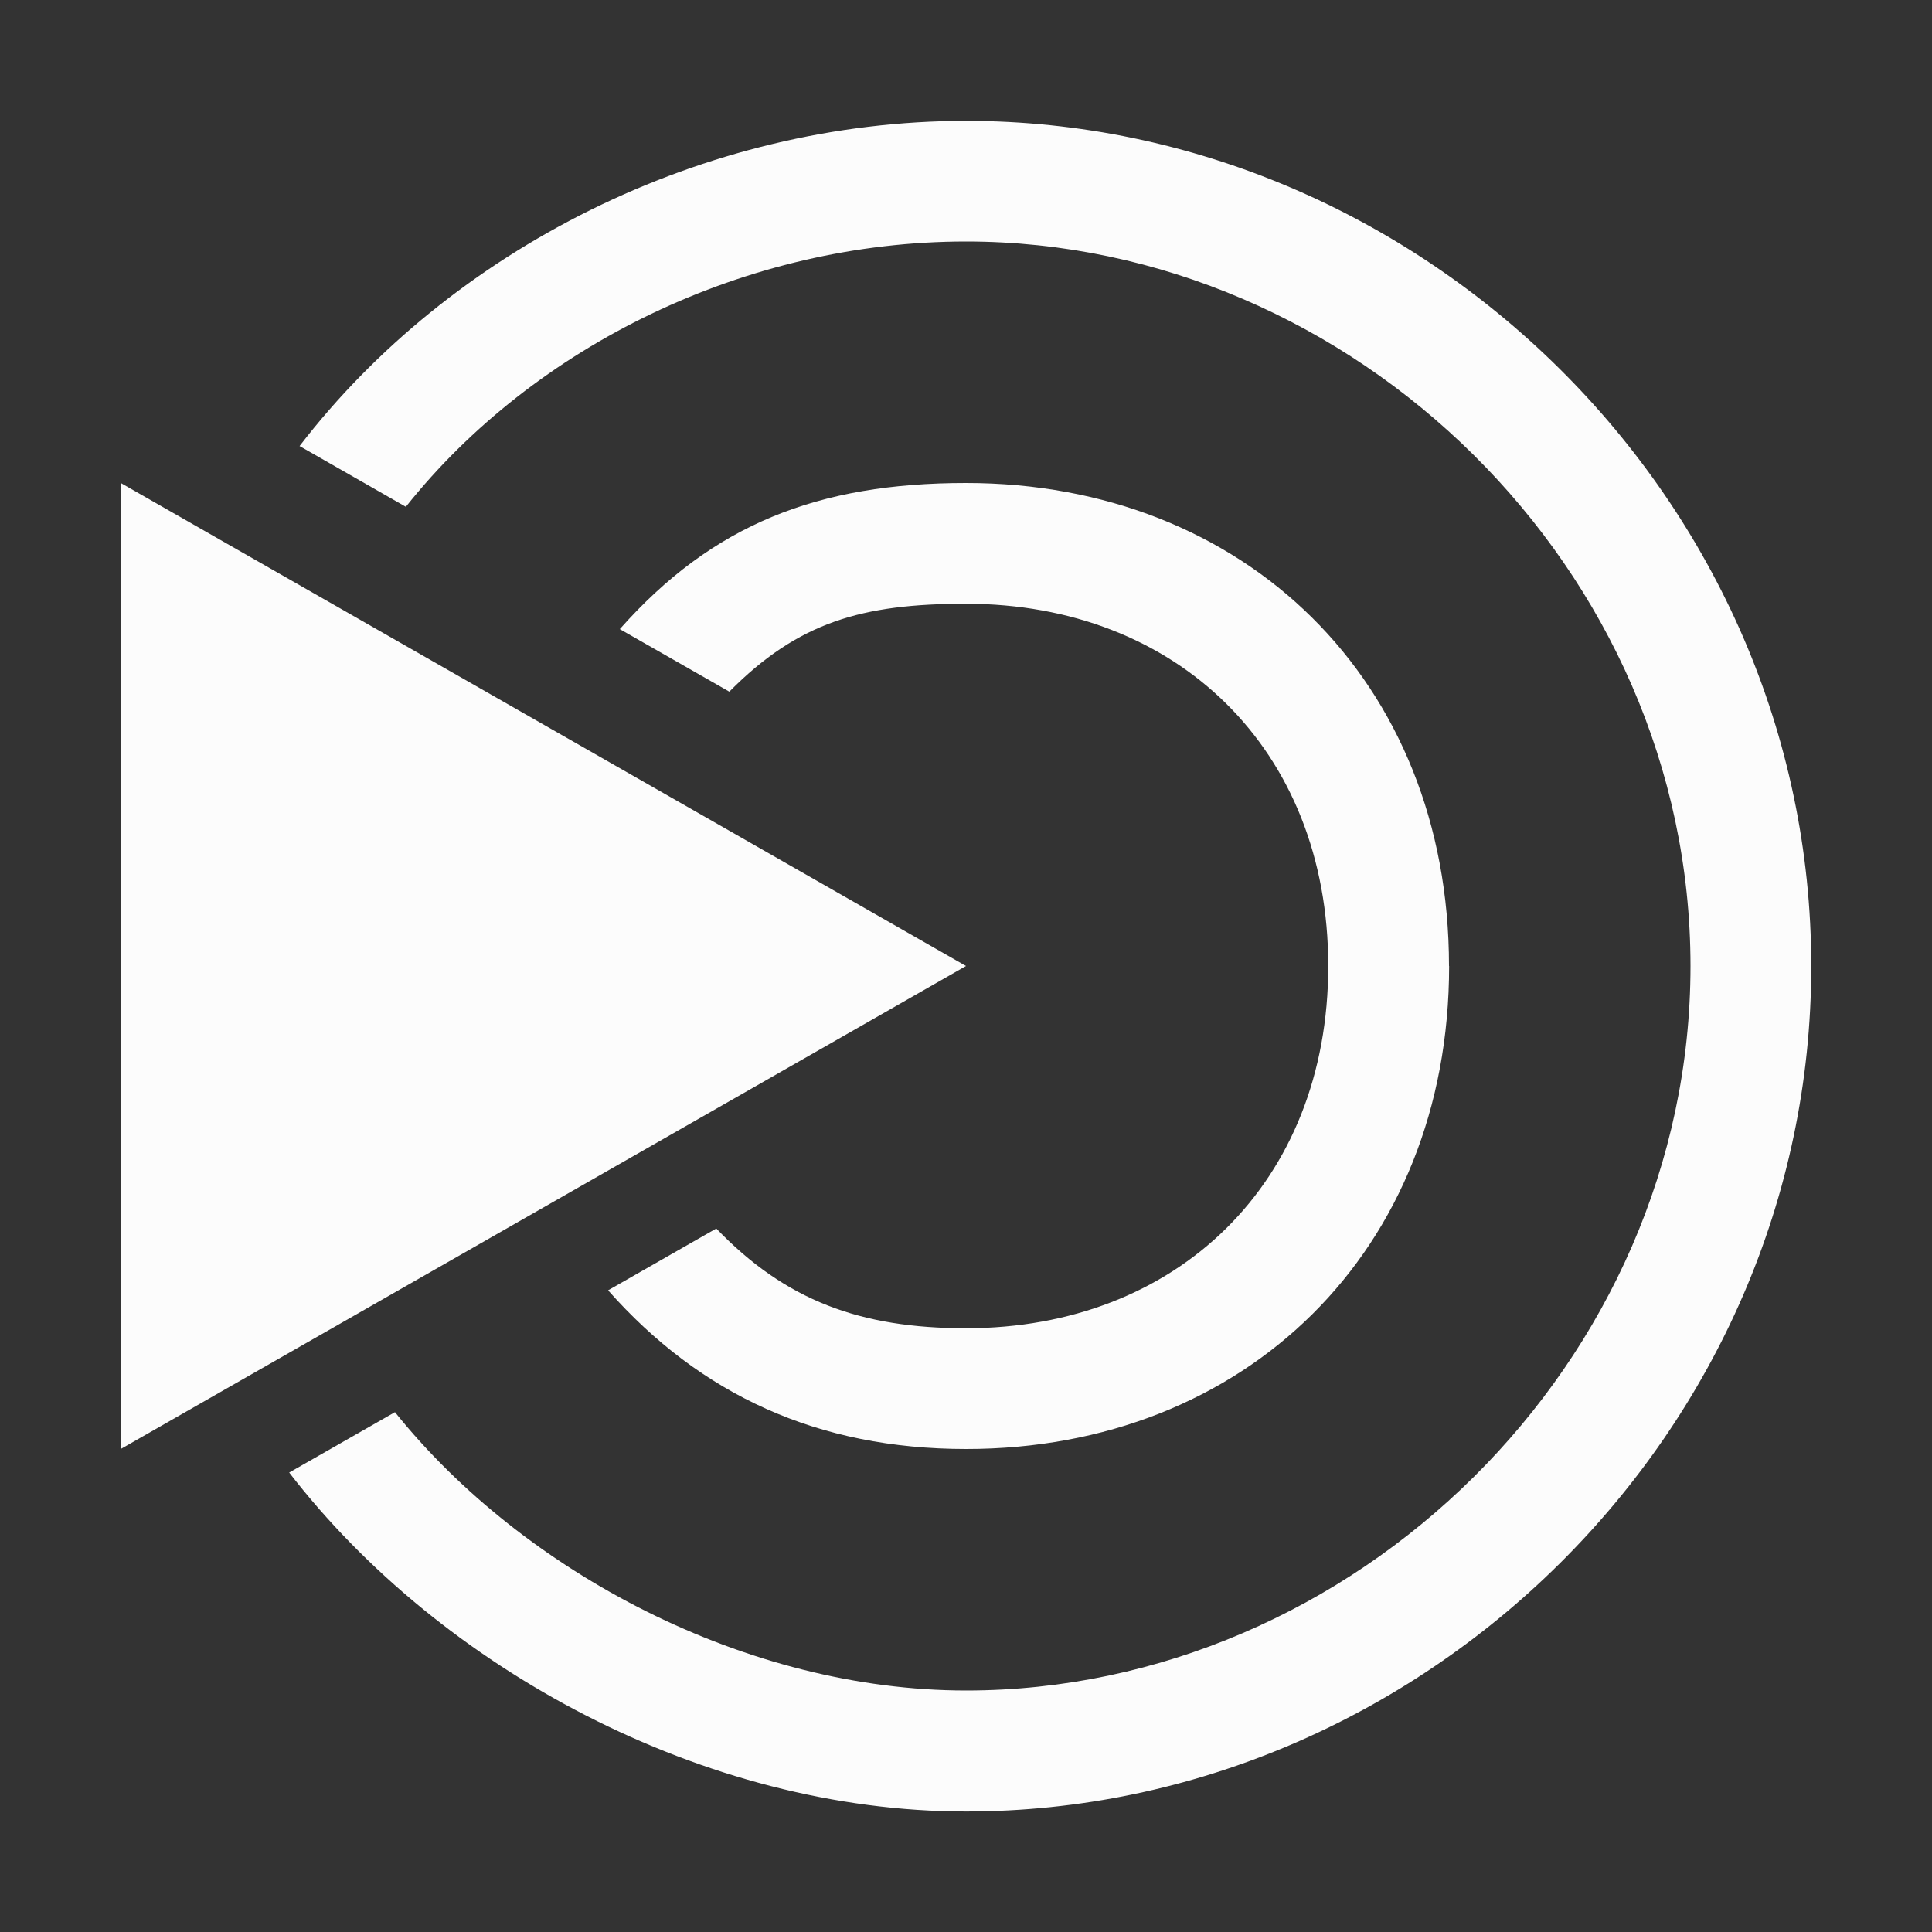 <svg xmlns="http://www.w3.org/2000/svg" width="16" height="16" version="1.0">
<rect width="100%" height="100%" fill="#333333" stroke="none"/>
<style id="current-color-scheme" type="text/css">
.ColorScheme-Text{color:#fcfcfc}
</style>
<g fill="currentColor" stroke-width="0" class="ColorScheme-Text" style="fill:currentColor">
<path fill-rule="evenodd" d="m1 4 7 4-7 4z"/>
<path d="M15 8.001c0-3.864-3.23-7-7-7-2.176 0-4.268 1.066-5.519 2.693l.88.503C4.426 2.86 6.183 2 8 2c3.21 0 6 2.713 6 6s-2.79 6-6 6c-1.812 0-3.662-.975-4.729-2.305l-.876.5C3.647 13.818 5.83 15.002 8 15.002c3.77 0 7-3.136 7-7z"/>
<path d="M12 8c0-2.362-1.692-4-4-4-1.228 0-2.101.345-2.867 1.21l.907.518C6.61 5.152 7.14 5 8 5c1.744 0 3 1.203 3 3s-1.256 3-3 3c-.876 0-1.495-.23-2.068-.826l-.896.512C5.802 11.551 6.772 12 8.001 12c2.307 0 4-1.638 4-4"/>
</g>
</svg>
